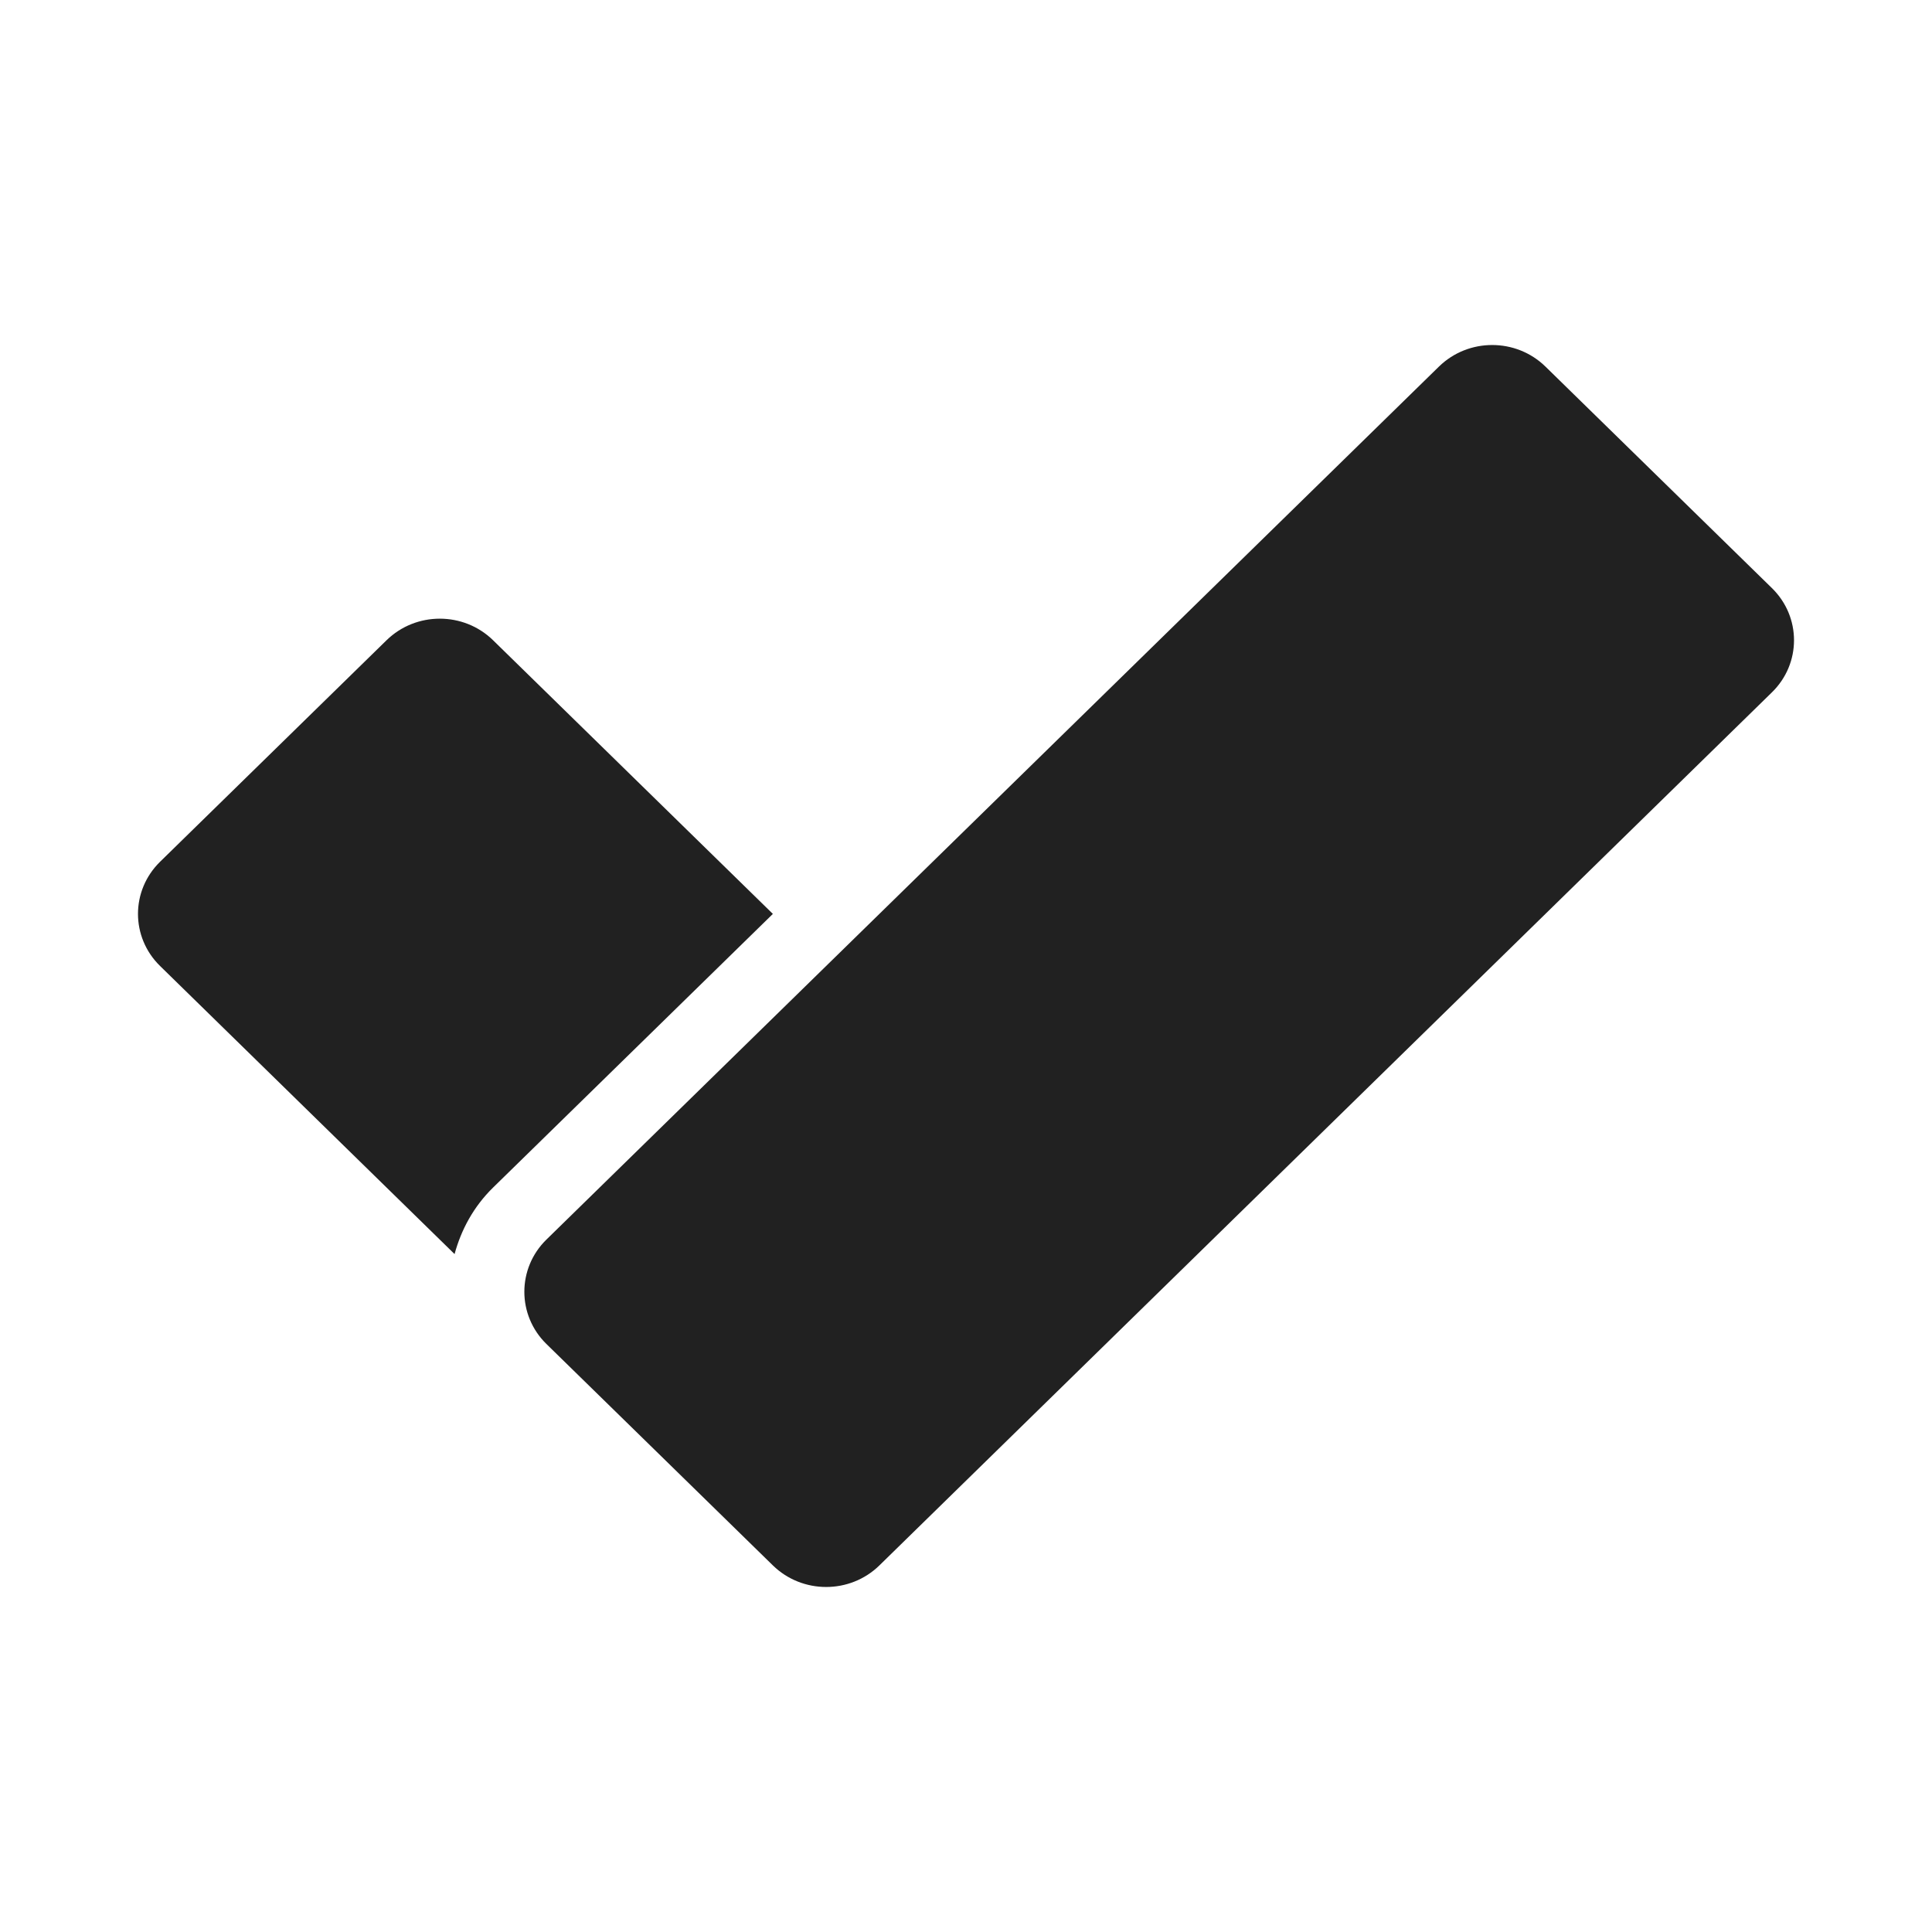 <?xml version="1.0" encoding="UTF-8"?>
<svg width="28px" height="28px" viewBox="0 0 28 28" version="1.1" xmlns="http://www.w3.org/2000/svg" xmlns:xlink="http://www.w3.org/1999/xlink">
    <!-- Generator: Sketch 59.1 (86144) - https://sketch.com -->
    <title>ic_fluent_brand_to_do_28_mono</title>
    <desc>Created with Sketch.</desc>
    <g id="🔍-Product-Icons" stroke="none" stroke-width="1" fill="none" fill-rule="evenodd">
        <g id="ic_fluent_brand_to_do_28_mono" fill="#212121" fill-rule="nonzero">
            <path d="M20.854,5.313 C21.281,4.896 21.971,4.896 22.398,5.313 L22.398,5.313 L25.68,8.523 C26.107,8.941 26.107,9.617 25.68,10.034 L25.68,10.034 L12.745,22.687 C12.319,23.104 11.628,23.104 11.201,22.687 L11.201,22.687 L7.918,19.477 C7.493,19.06 7.493,18.383 7.918,17.966 L7.918,17.966 L20.854,5.313 Z M5.602,9.279 C6.029,8.862 6.719,8.862 7.146,9.279 L7.146,9.279 L11.201,13.245 L7.146,17.211 C6.863,17.488 6.684,17.822 6.588,18.175 L6.588,18.175 L2.32,14 C1.893,13.583 1.893,12.907 2.32,12.489 L2.32,12.489 L5.602,9.279 Z" id="🎨-Color"></path>
        </g>
    </g>
</svg>